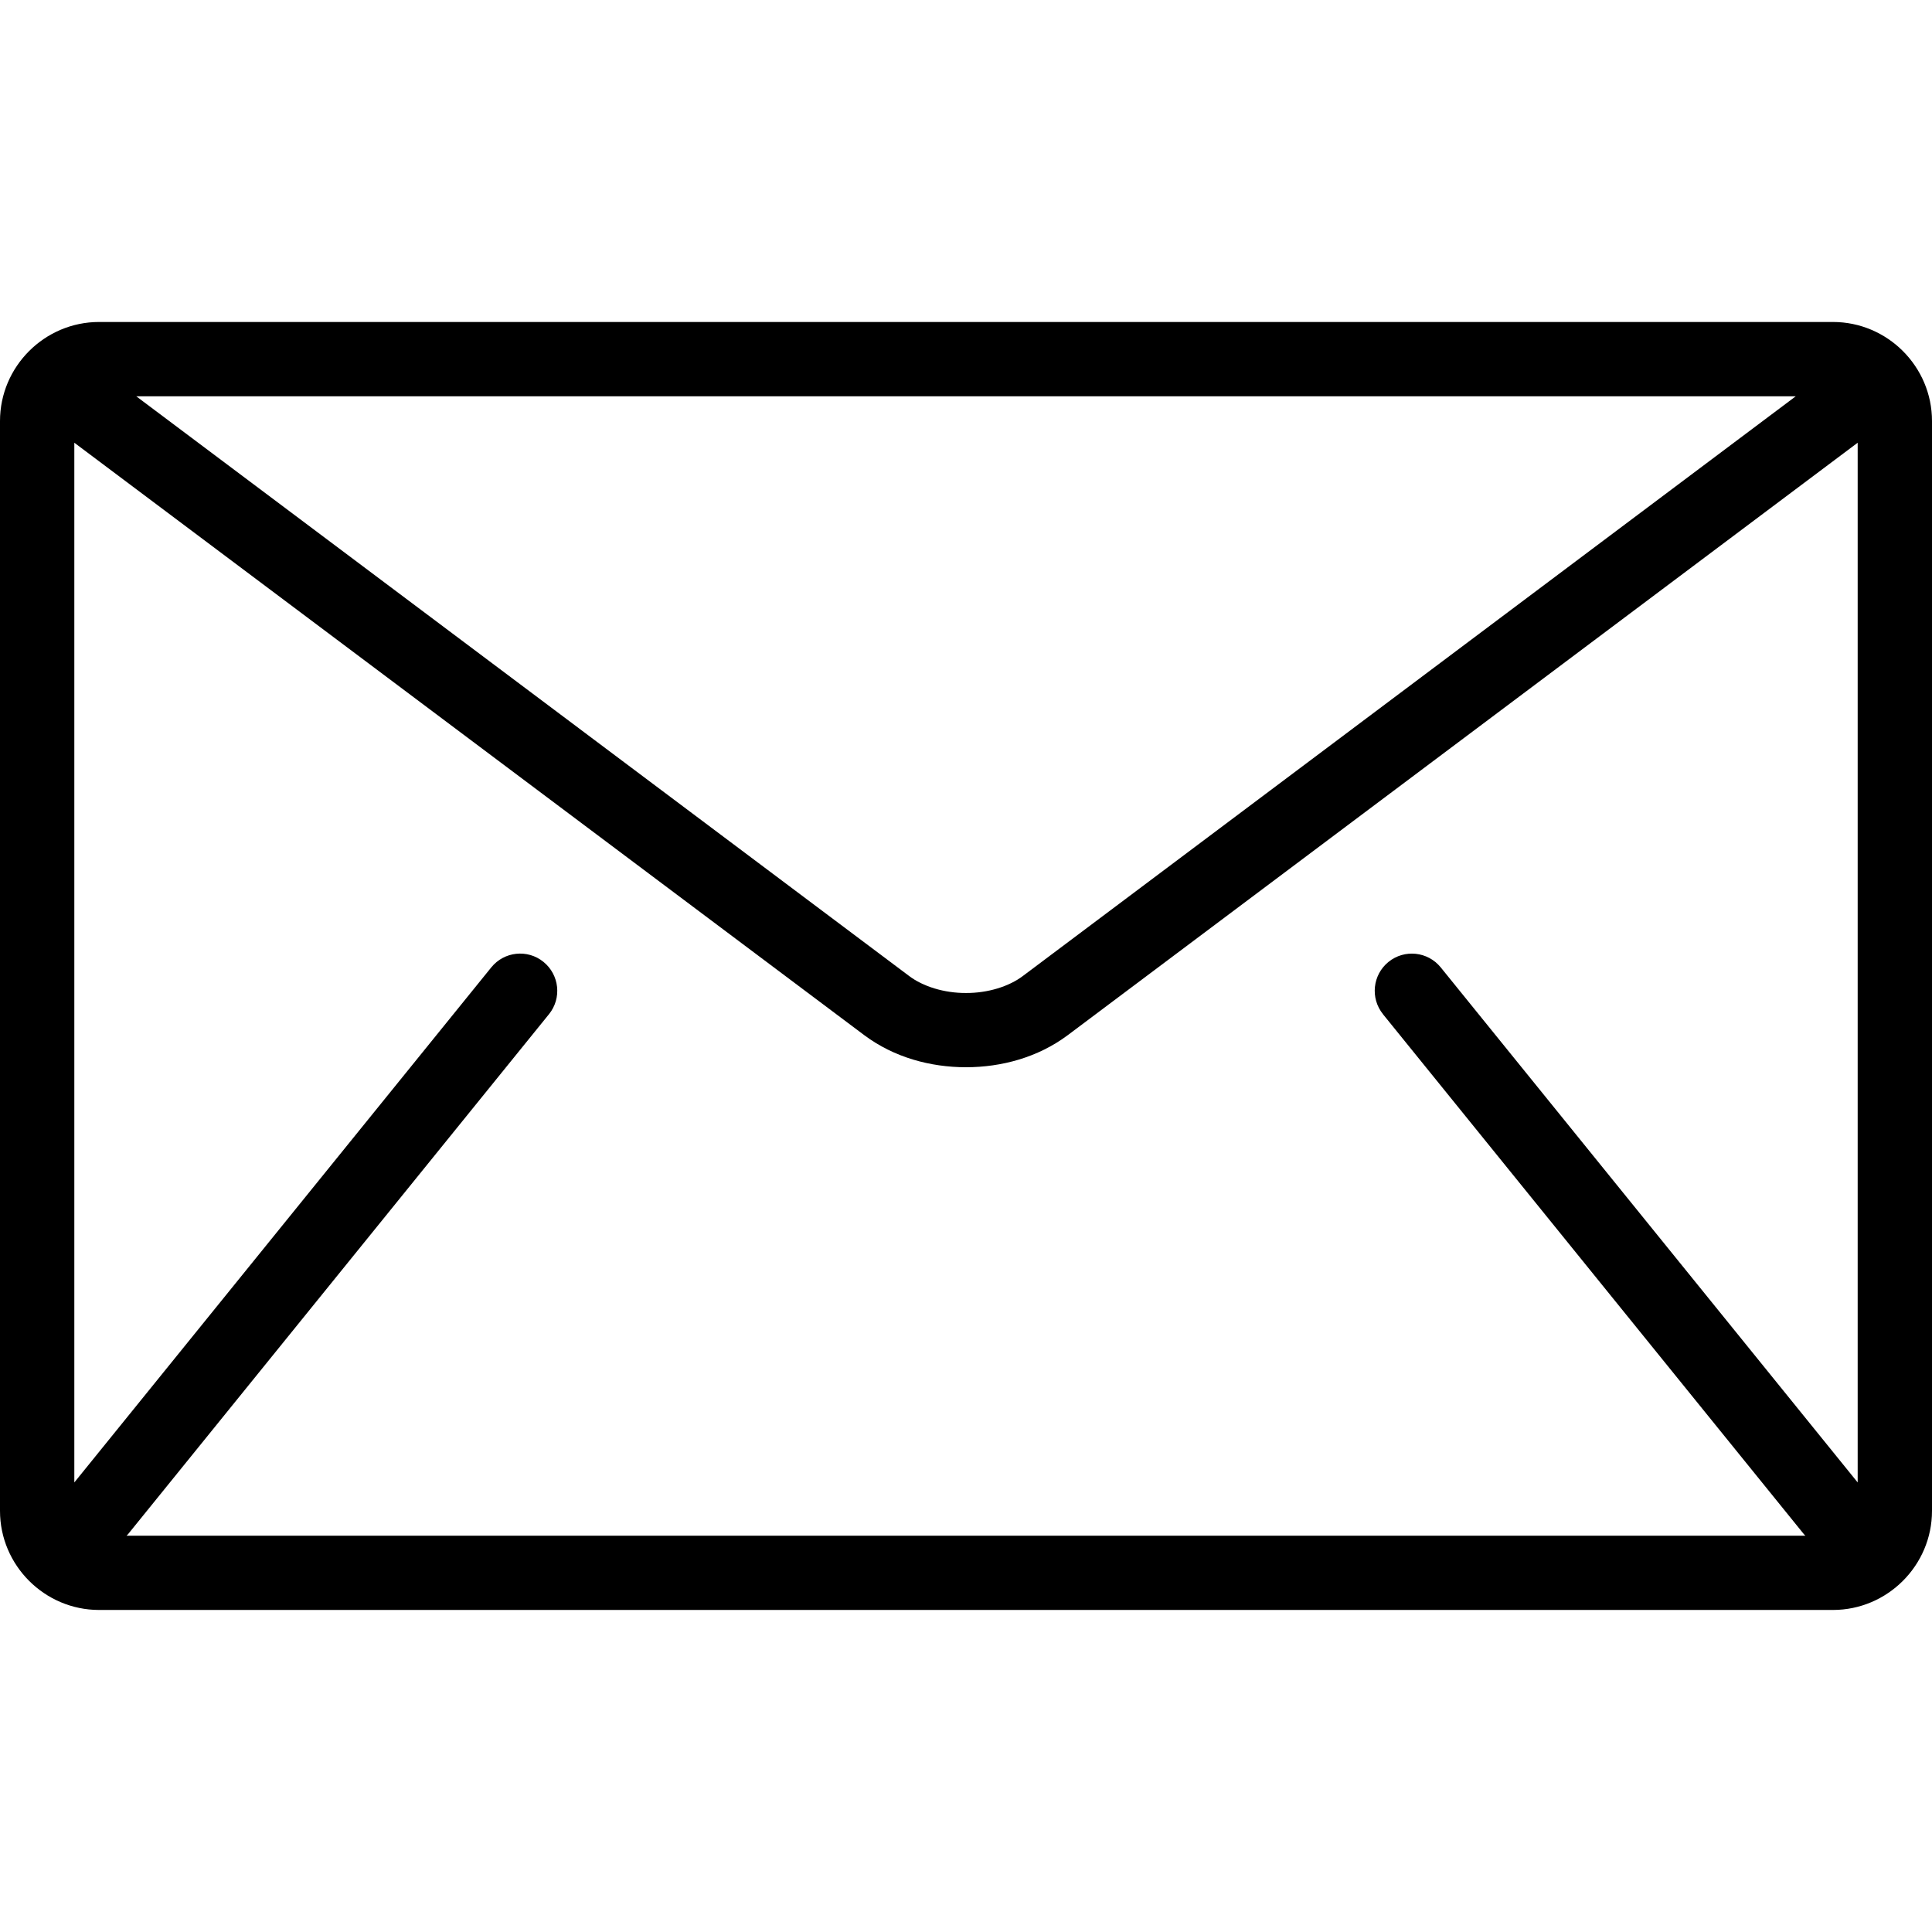 <!-- Generated by IcoMoon.io -->
<svg version="1.1" xmlns="http://www.w3.org/2000/svg" width="32" height="32" viewBox="0 0 32 32">
<title>mail</title>
<path d="M30.359 5.333h-28.718c-0.903 0-1.641 0.738-1.641 1.641v18.051c0 0.902 0.738 1.641 1.641 1.641h28.718c0.902 0 1.641-0.738 1.641-1.641v-18.051c-0-0.903-0.738-1.641-1.641-1.641zM29.743 6.564l-12.799 9.6c-0.23 0.175-0.583 0.285-0.944 0.283-0.361 0.002-0.714-0.108-0.944-0.283l-12.799-9.6h27.486zM22.906 16.798l6.974 8.615c0.007 0.009 0.016 0.015 0.023 0.023h-27.807c0.007-0.008 0.016-0.014 0.023-0.023l6.974-8.615c0.214-0.264 0.173-0.651-0.091-0.866s-0.652-0.173-0.865 0.091l-6.906 8.531v-17.221l13.087 9.815c0.492 0.366 1.090 0.528 1.682 0.529 0.591-0.001 1.19-0.163 1.682-0.529l13.087-9.815v17.221l-6.906-8.531c-0.214-0.264-0.601-0.305-0.865-0.091s-0.305 0.602-0.091 0.866z"></path>
</svg>
